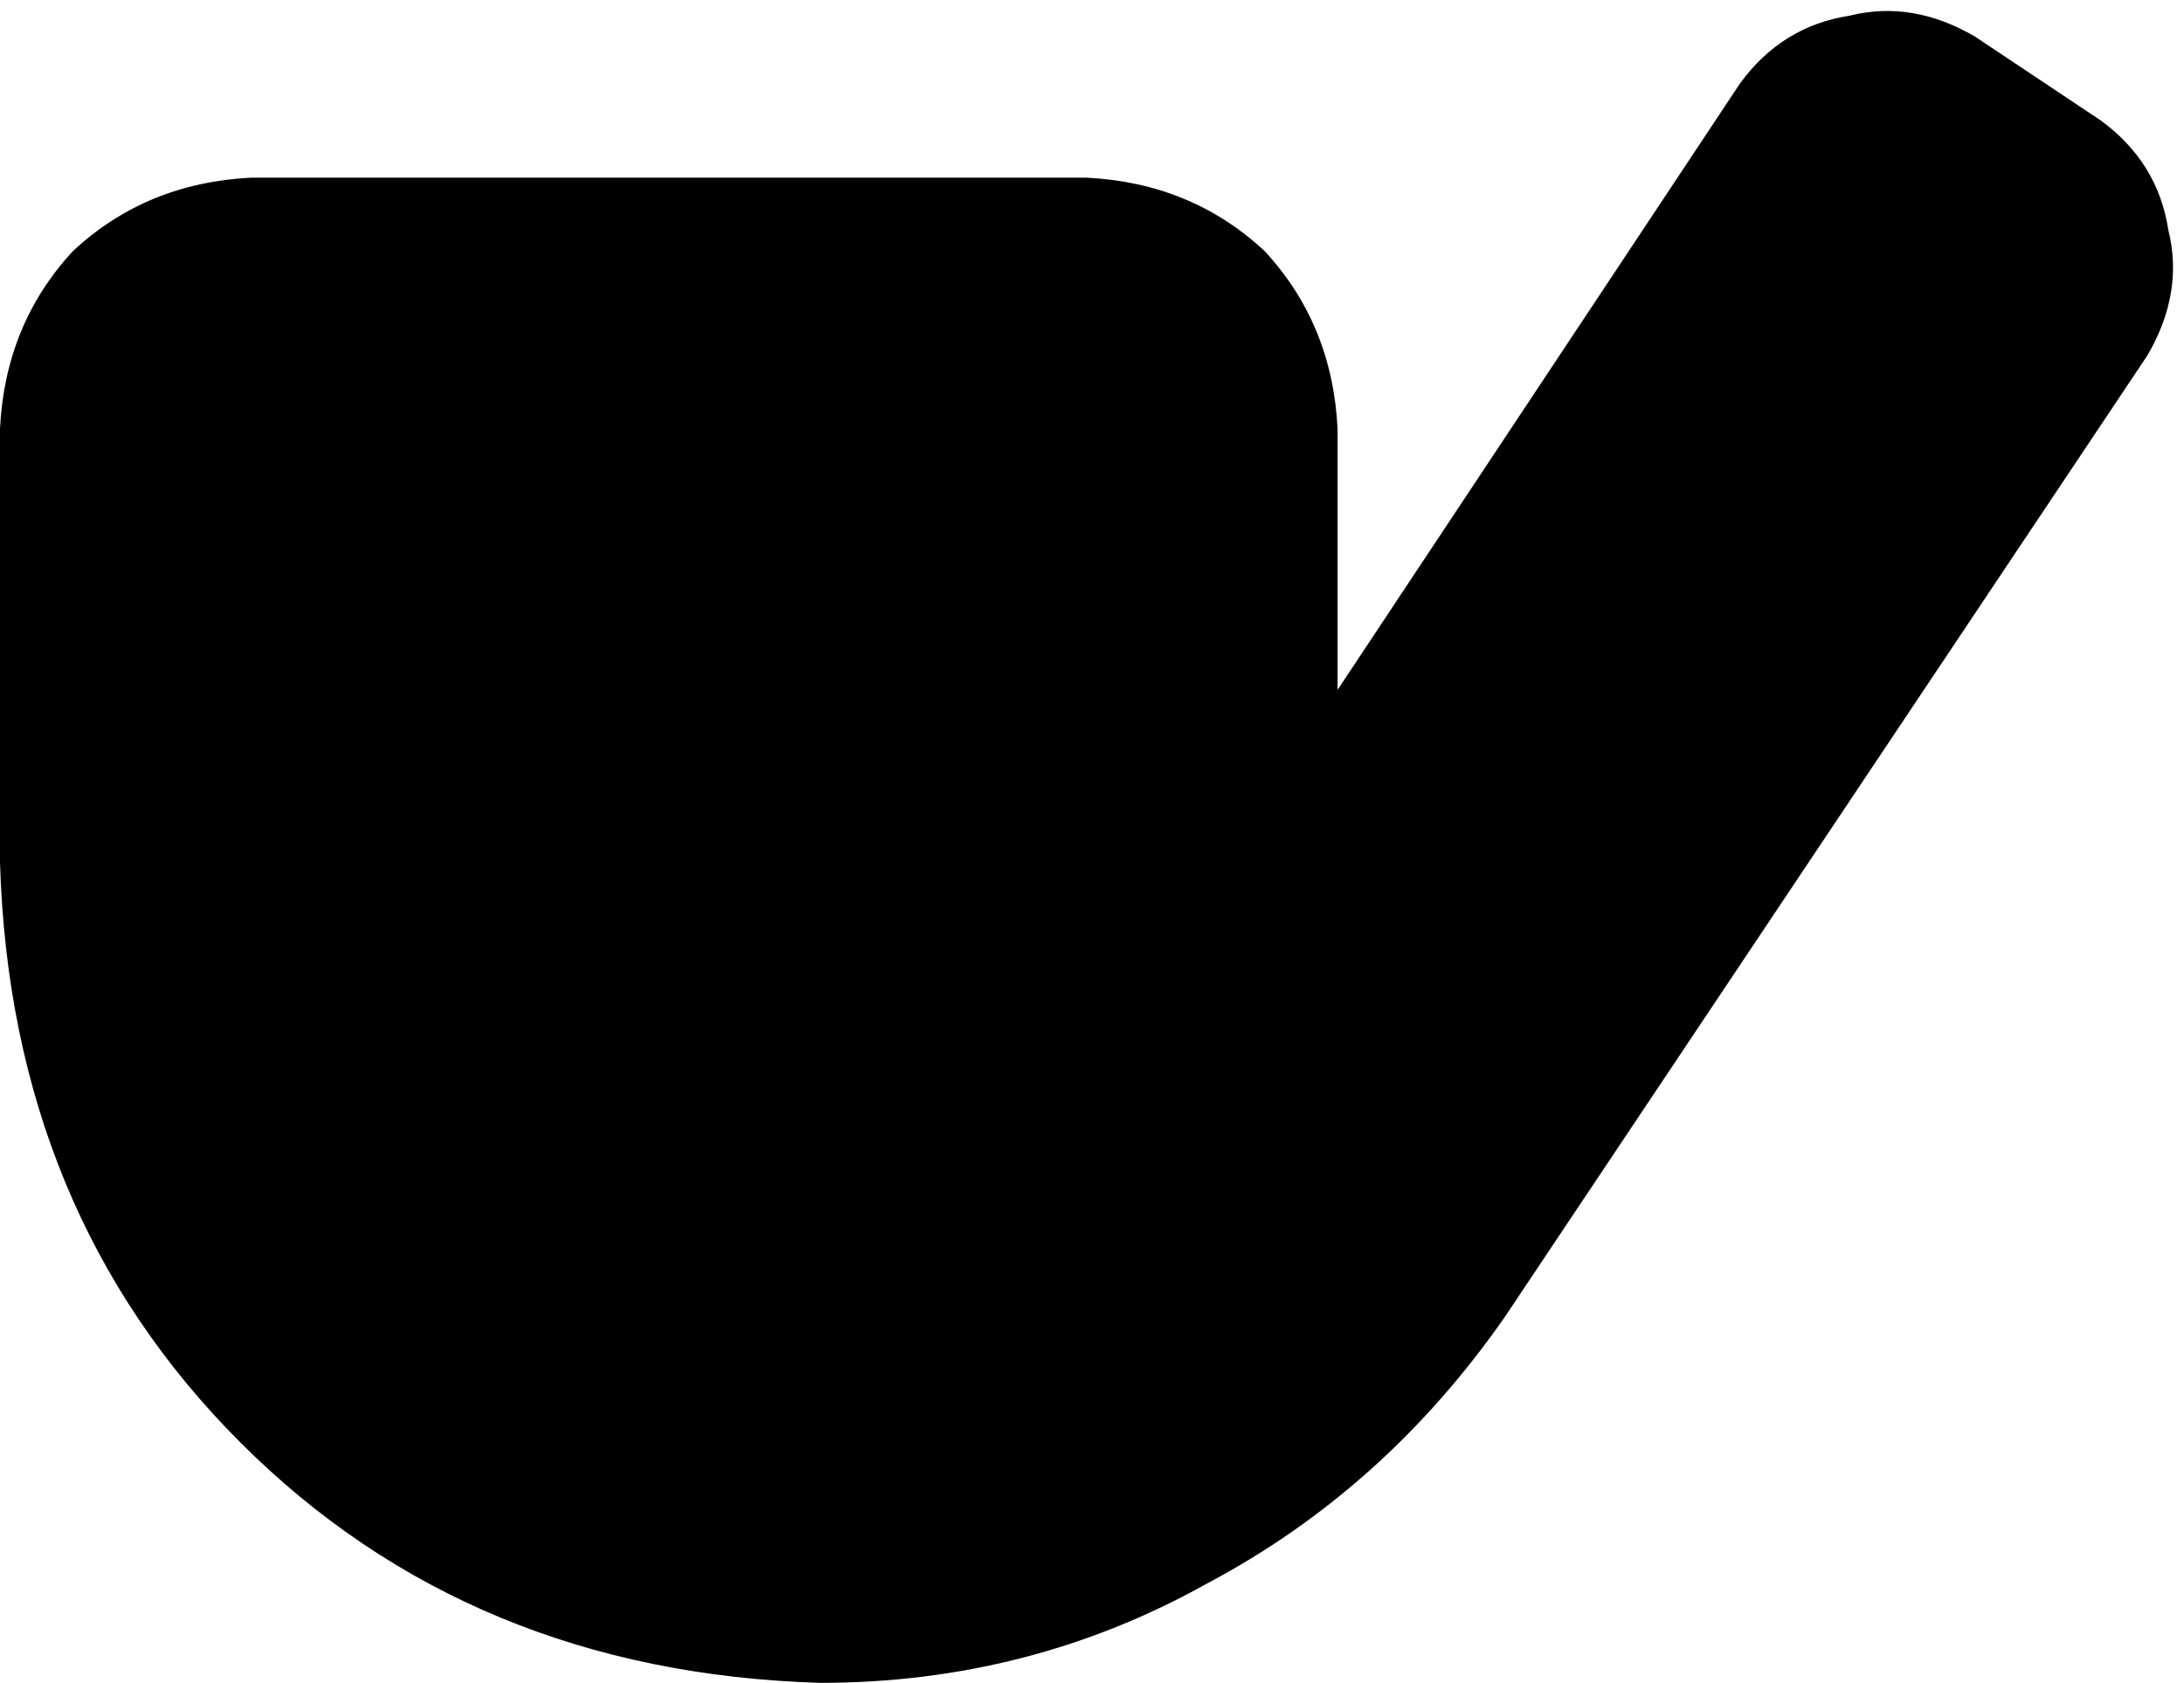 <svg xmlns="http://www.w3.org/2000/svg" viewBox="0 0 418 322">
    <path d="M 378 7 Q 366 0 354 3 L 354 3 Q 341 5 333 16 L 256 132 L 256 82 Q 255 62 242 48 Q 228 35 208 34 L 48 34 Q 28 35 14 48 Q 1 62 0 82 L 0 165 Q 2 232 46 276 Q 90 320 157 322 Q 197 322 231 303 Q 265 285 288 252 L 411 68 Q 418 56 415 44 Q 413 31 402 23 L 378 7 L 378 7 Z"/>
</svg>
